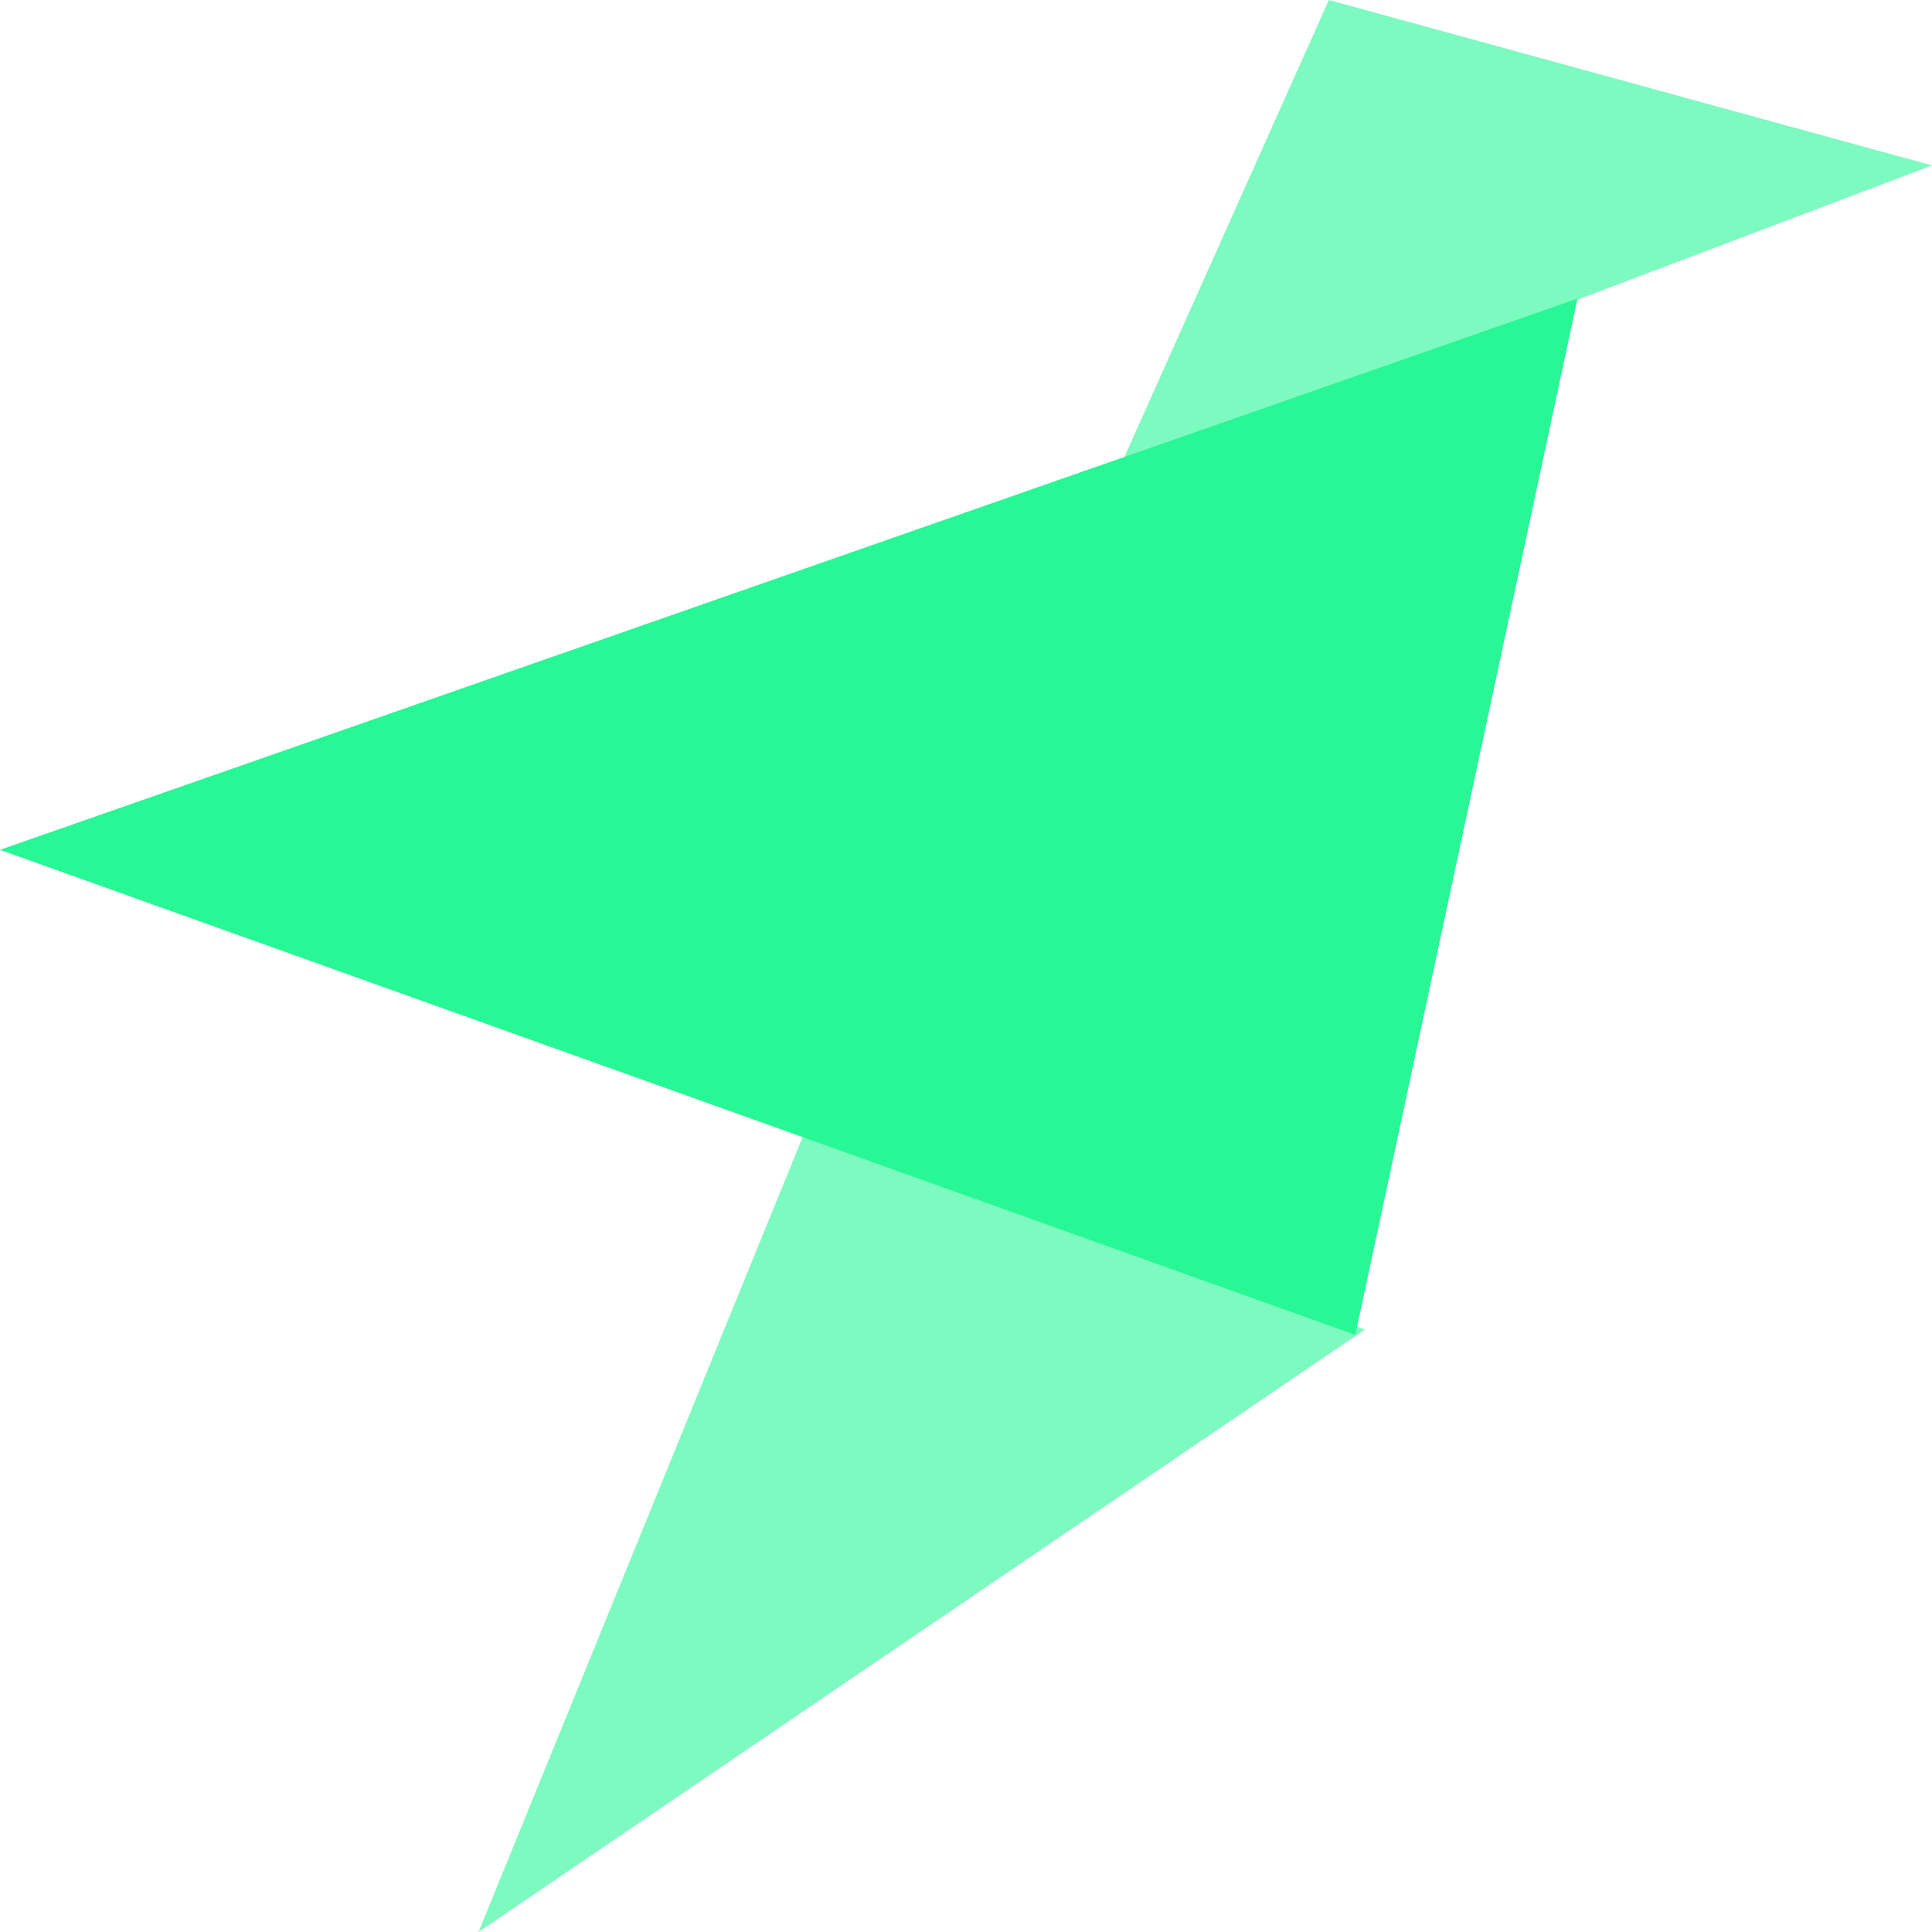 <svg width="16" height="16" viewBox="0 0 16 16" fill="none" xmlns="http://www.w3.org/2000/svg">
<path opacity="0.6" d="M16 1.37L11.005 0L9.248 3.927L16 1.37Z" fill="#27f795"/>
<path opacity="0.6" d="M11.303 11.011L6.75 9.164L3.963 16L11.303 11.011Z" fill="#27f795"/>
<path d="M5.66212e-05 7.038L11.224 11.055L13.064 2.473L5.66212e-05 7.038Z" fill="#27f795"/>
</svg>
